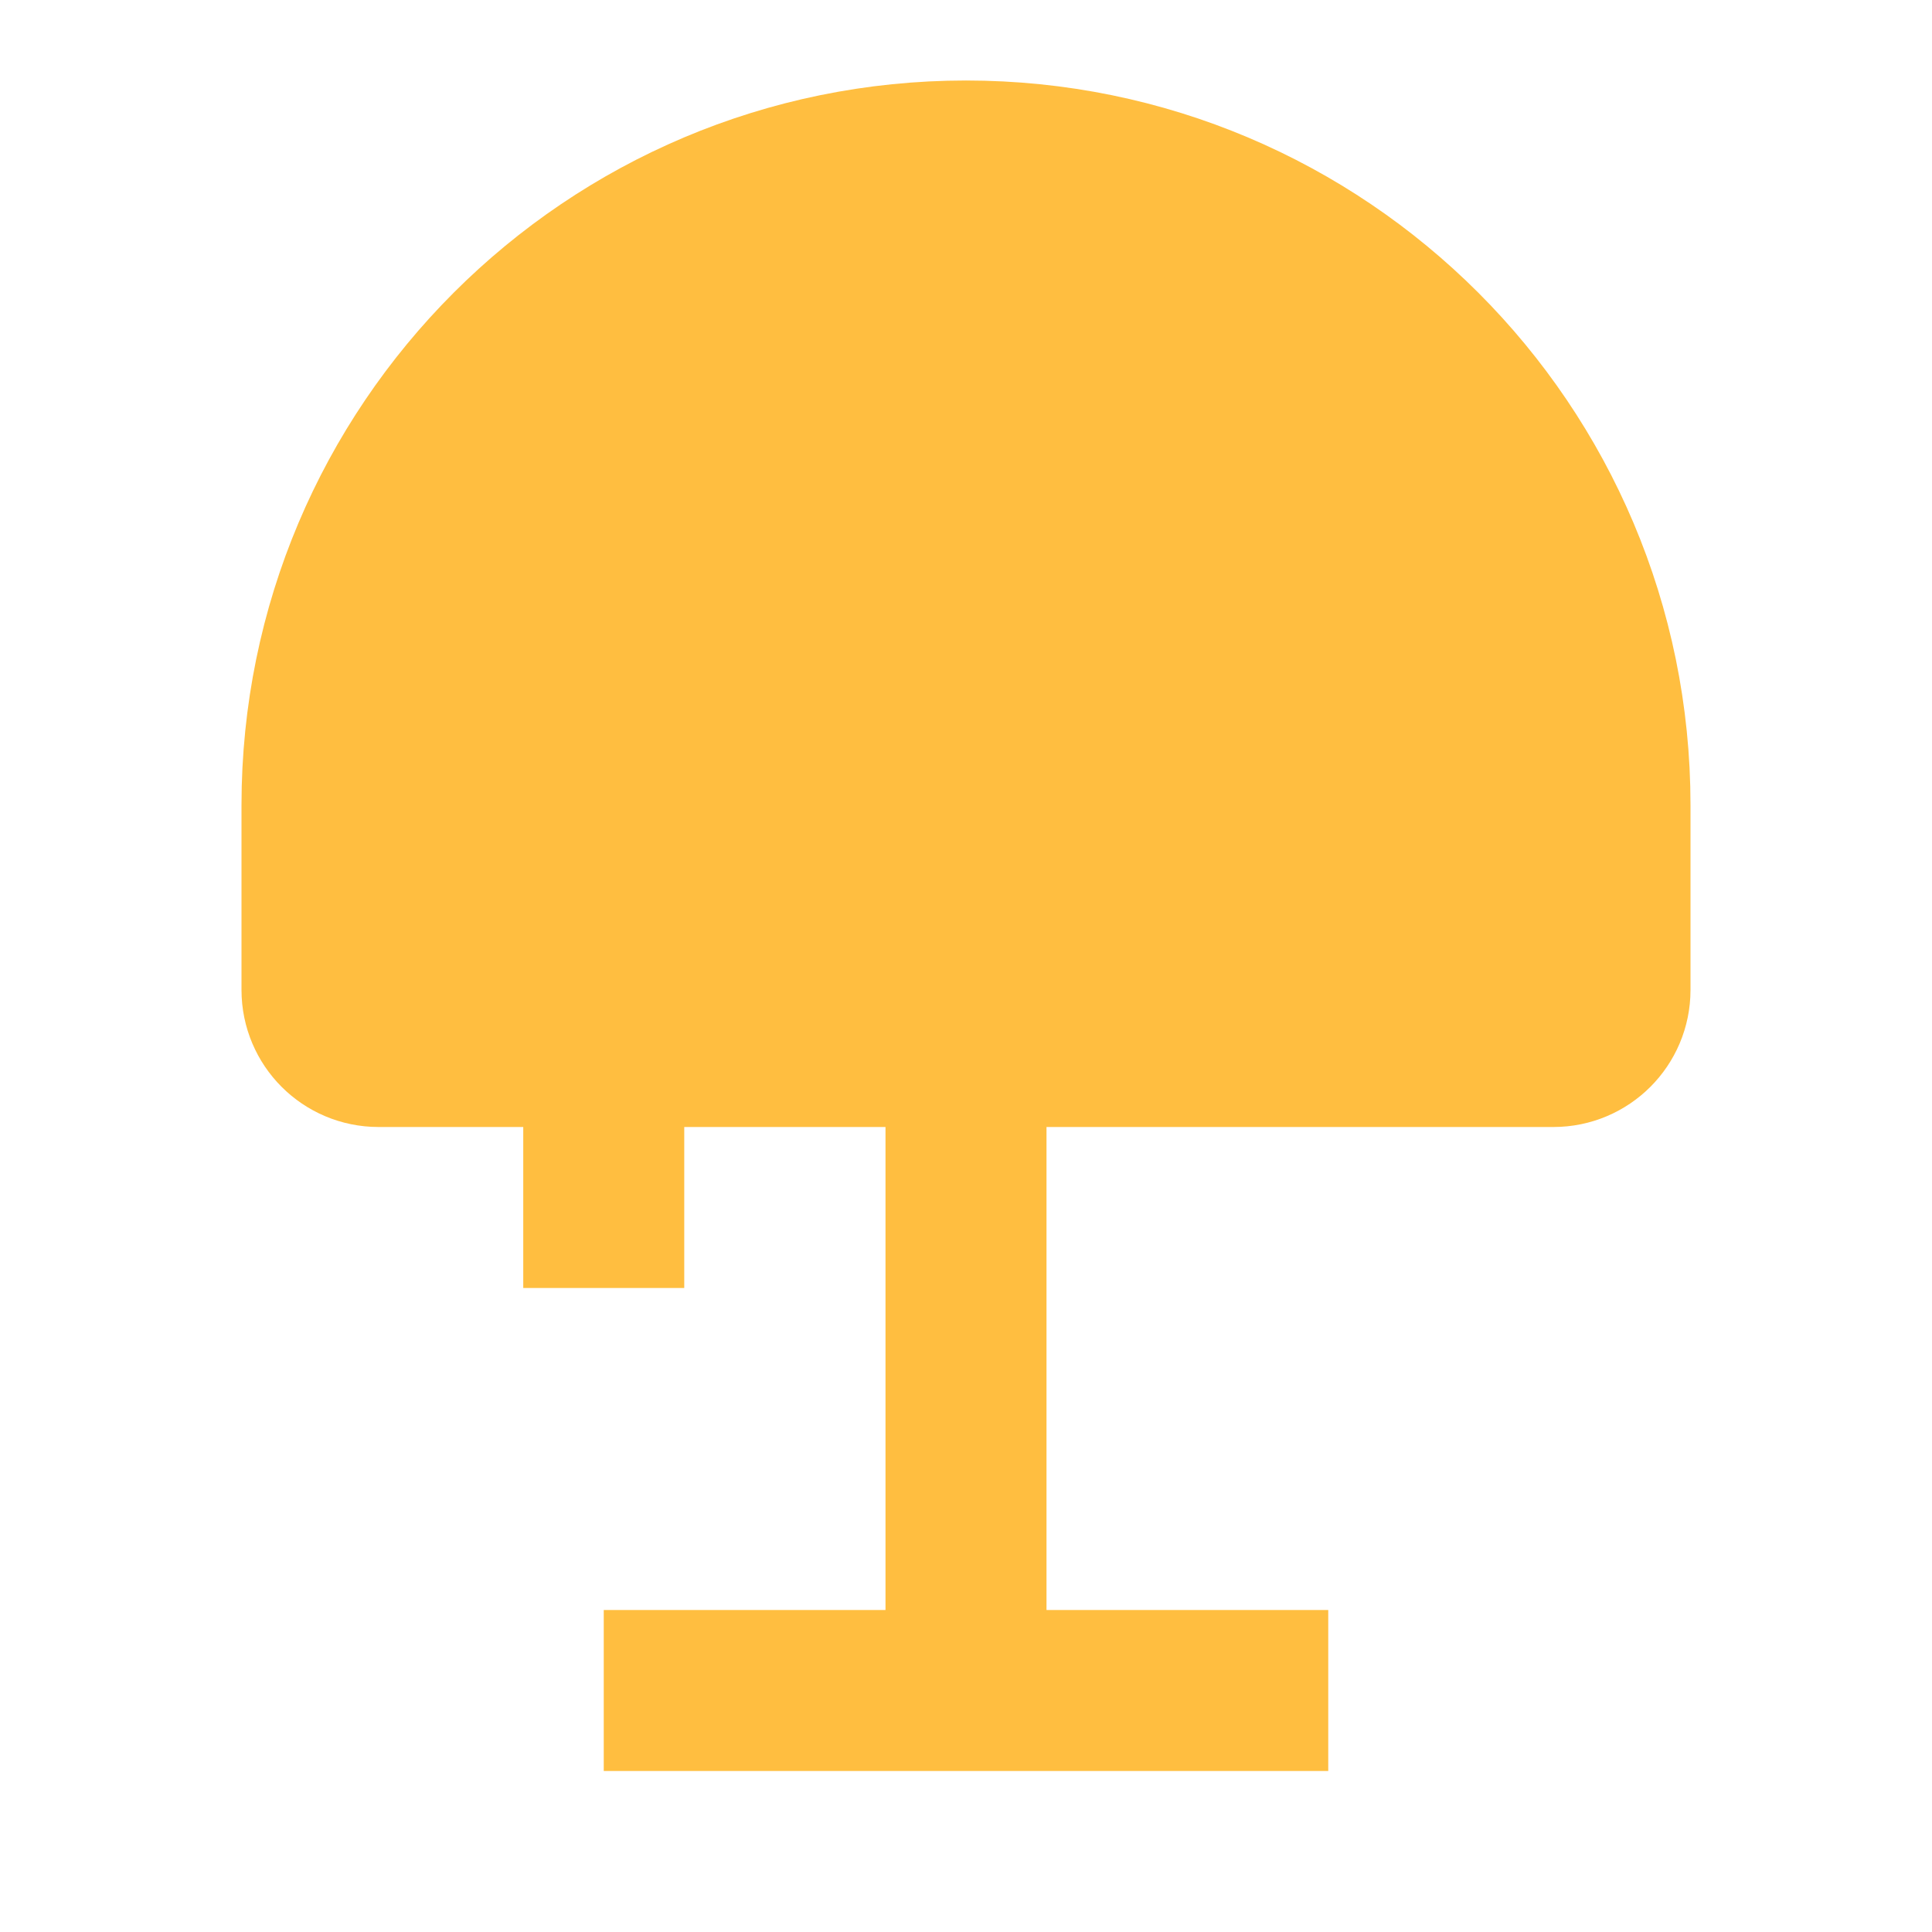 <?xml version="1.0" encoding="UTF-8"?><svg width="24" height="24" viewBox="0 0 48 48" fill="none" xmlns="http://www.w3.org/2000/svg"><path d="M8 24.596C8 25.371 8.629 26 9.404 26H38.596C39.371 26 40 25.371 40 24.596V20C40 11.163 32.837 4 24 4C15.163 4 8 11.163 8 20V24.596Z" fill="#ffbe40" stroke="#ffbe40" stroke-width="4"/><path d="M24 42L24 26" stroke="#ffbe40" stroke-width="4" stroke-linecap="butt" stroke-linejoin="bevel"/><path d="M15 32L15 26" stroke="#ffbe40" stroke-width="4" stroke-linecap="butt" stroke-linejoin="bevel"/><path d="M33 42H15" stroke="#ffbe40" stroke-width="4" stroke-linecap="butt" stroke-linejoin="bevel"/></svg>